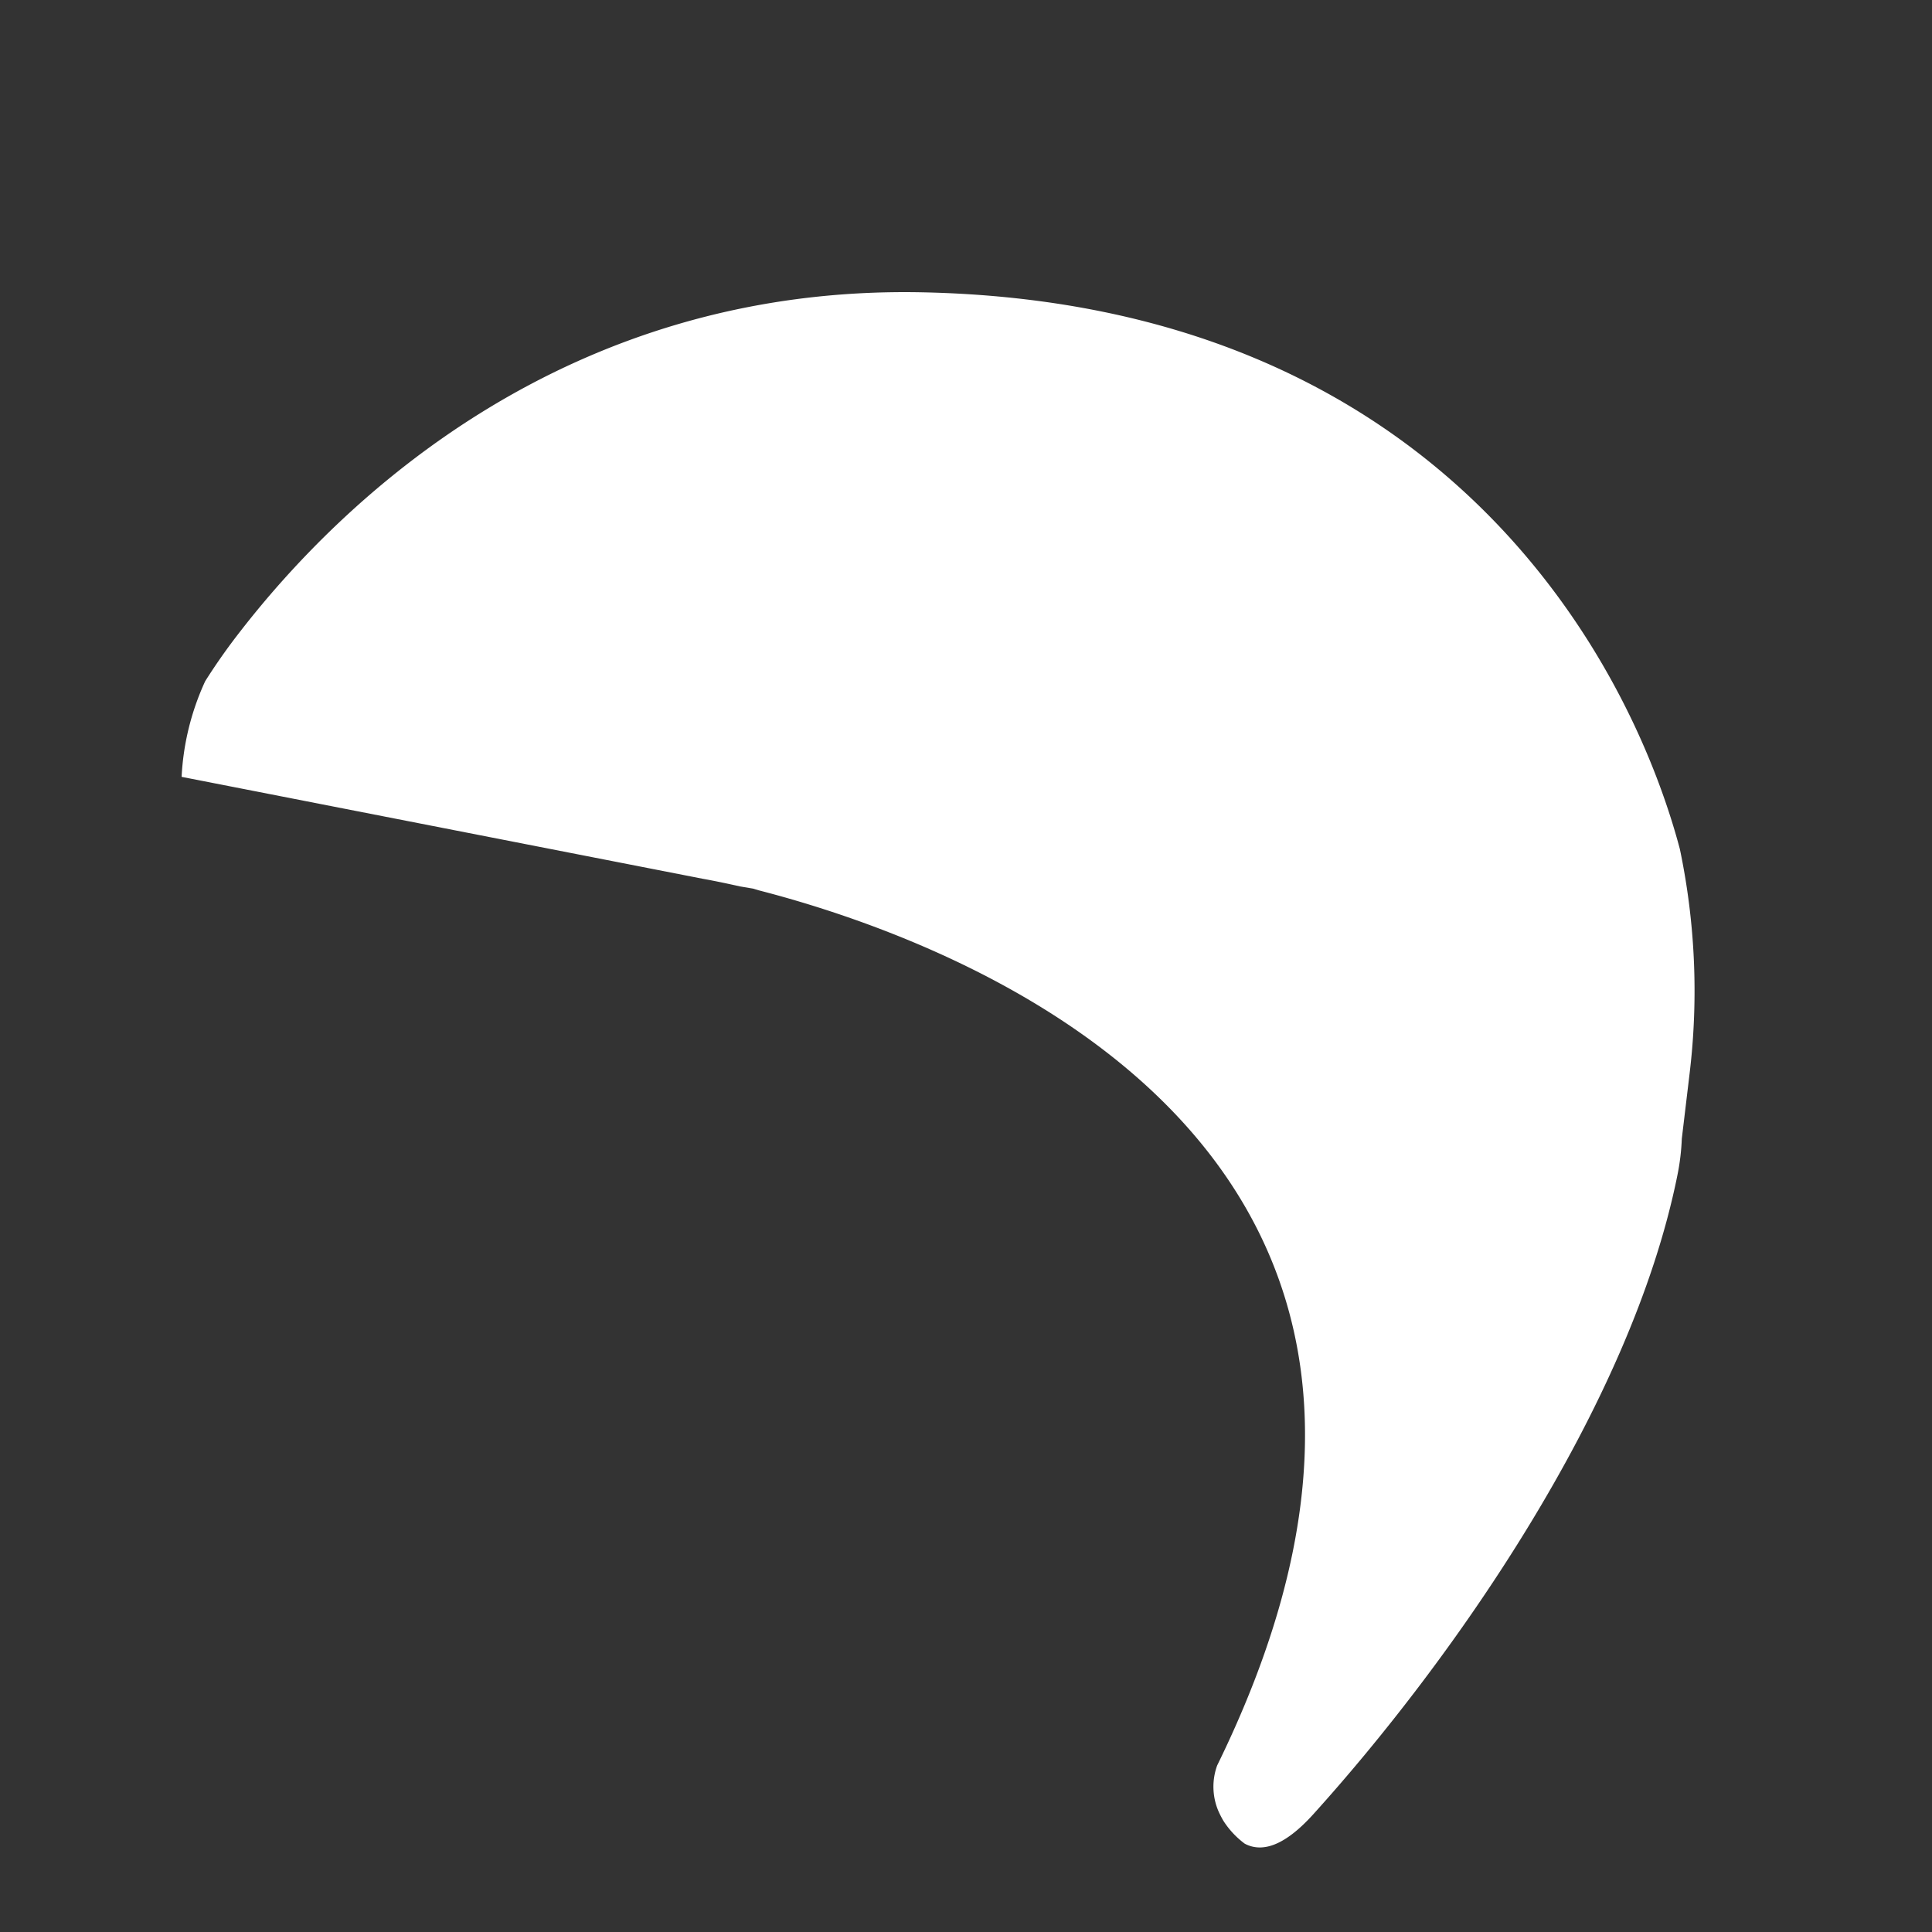 <svg id="Layer_1" data-name="Layer 1" xmlns="http://www.w3.org/2000/svg" viewBox="0 0 100 100"><rect x="0" y="0" width="100" height="100" fill="#333333" stroke="none"/><g id="sommer"><path d="M86.95,43.95C84.31,34,74.48,15.68,47.74,15.13c-18.42-.38-30,10.69-35.35,17.61q-.95,1.22-1.77,2.52h0a13.43,13.43,0,0,0-1.22,4.95h0l27,5.28s.7.12,1.9.39L39,46l.26.08C48.9,48.56,78.86,59,63,91.38a3.22,3.22,0,0,0,.06,2.35q.12.27.26.51a4.47,4.47,0,0,0,1.11,1.19c.93.49,2.1.08,3.56-1.54,7.09-7.85,16.4-21,18.83-33.05a11.71,11.71,0,0,0,.23-1.9l.41-3.43A35.82,35.82,0,0,0,86.95,43.95Z" fill="#fff"/></g></svg>